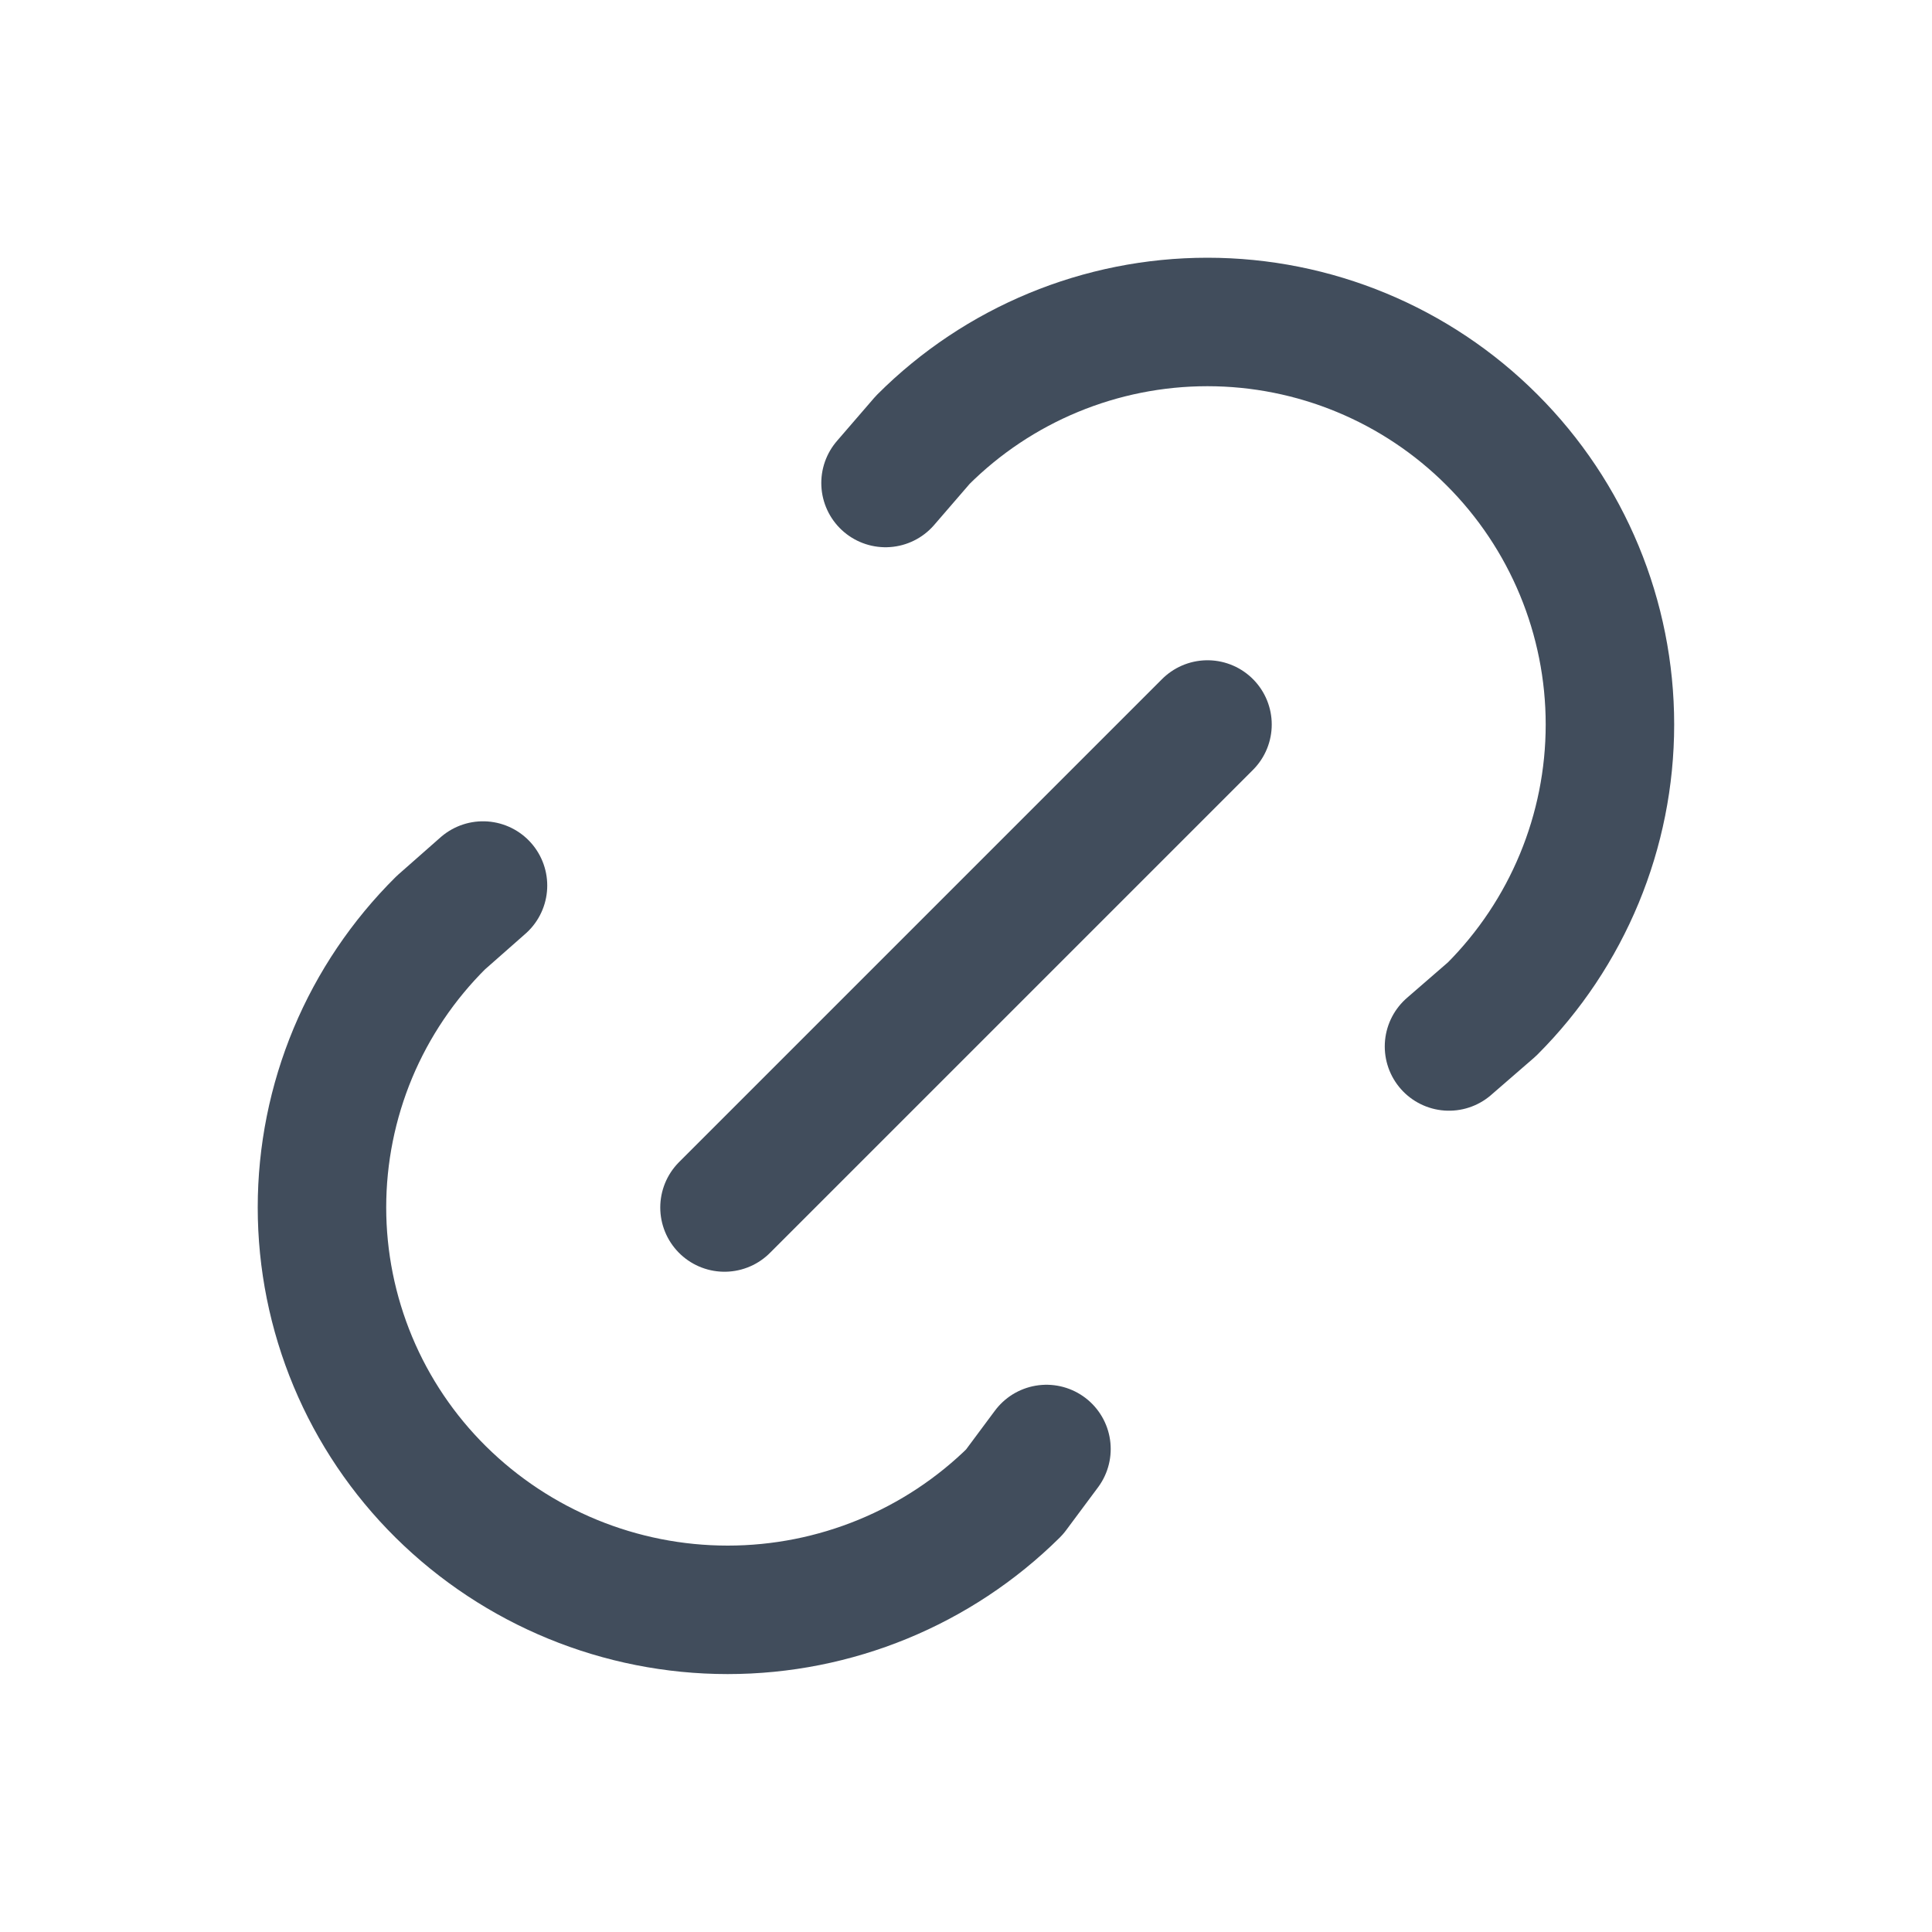 <svg xmlns="http://www.w3.org/2000/svg" width="100%" height="100%" viewBox="0 0 20 20" fill="none">
  <g clip-path="url(#clip0_1690_32682)">
    <path d="M7.5 12.5L12.5 7.5" stroke="#414D5C" stroke-width="1.33" stroke-linecap="round" stroke-linejoin="round"/>
    <path d="M9.167 5L9.553 4.553C10.334 3.772 11.394 3.333 12.499 3.333C13.604 3.333 14.664 3.772 15.445 4.554C16.227 5.335 16.666 6.395 16.666 7.5C16.666 8.605 16.227 9.665 15.445 10.447L15 10.833" stroke="#414D5C" stroke-width="1.33" stroke-linecap="round" stroke-linejoin="round"/>
    <path d="M10.833 15L10.502 15.445C9.712 16.227 8.645 16.665 7.533 16.665C6.421 16.665 5.354 16.227 4.563 15.445C4.174 15.06 3.864 14.601 3.653 14.095C3.442 13.589 3.333 13.047 3.333 12.499C3.333 11.951 3.442 11.408 3.653 10.902C3.864 10.397 4.174 9.938 4.563 9.552L5 9.167" stroke="#414D5C" stroke-width="1.33" stroke-linecap="round" stroke-linejoin="round"/>
  </g>
  <defs>
    <clipPath id="clip0_1690_32682">
      <rect width="100%" height="100%" fill="white"/>
    </clipPath>
  </defs>
</svg>